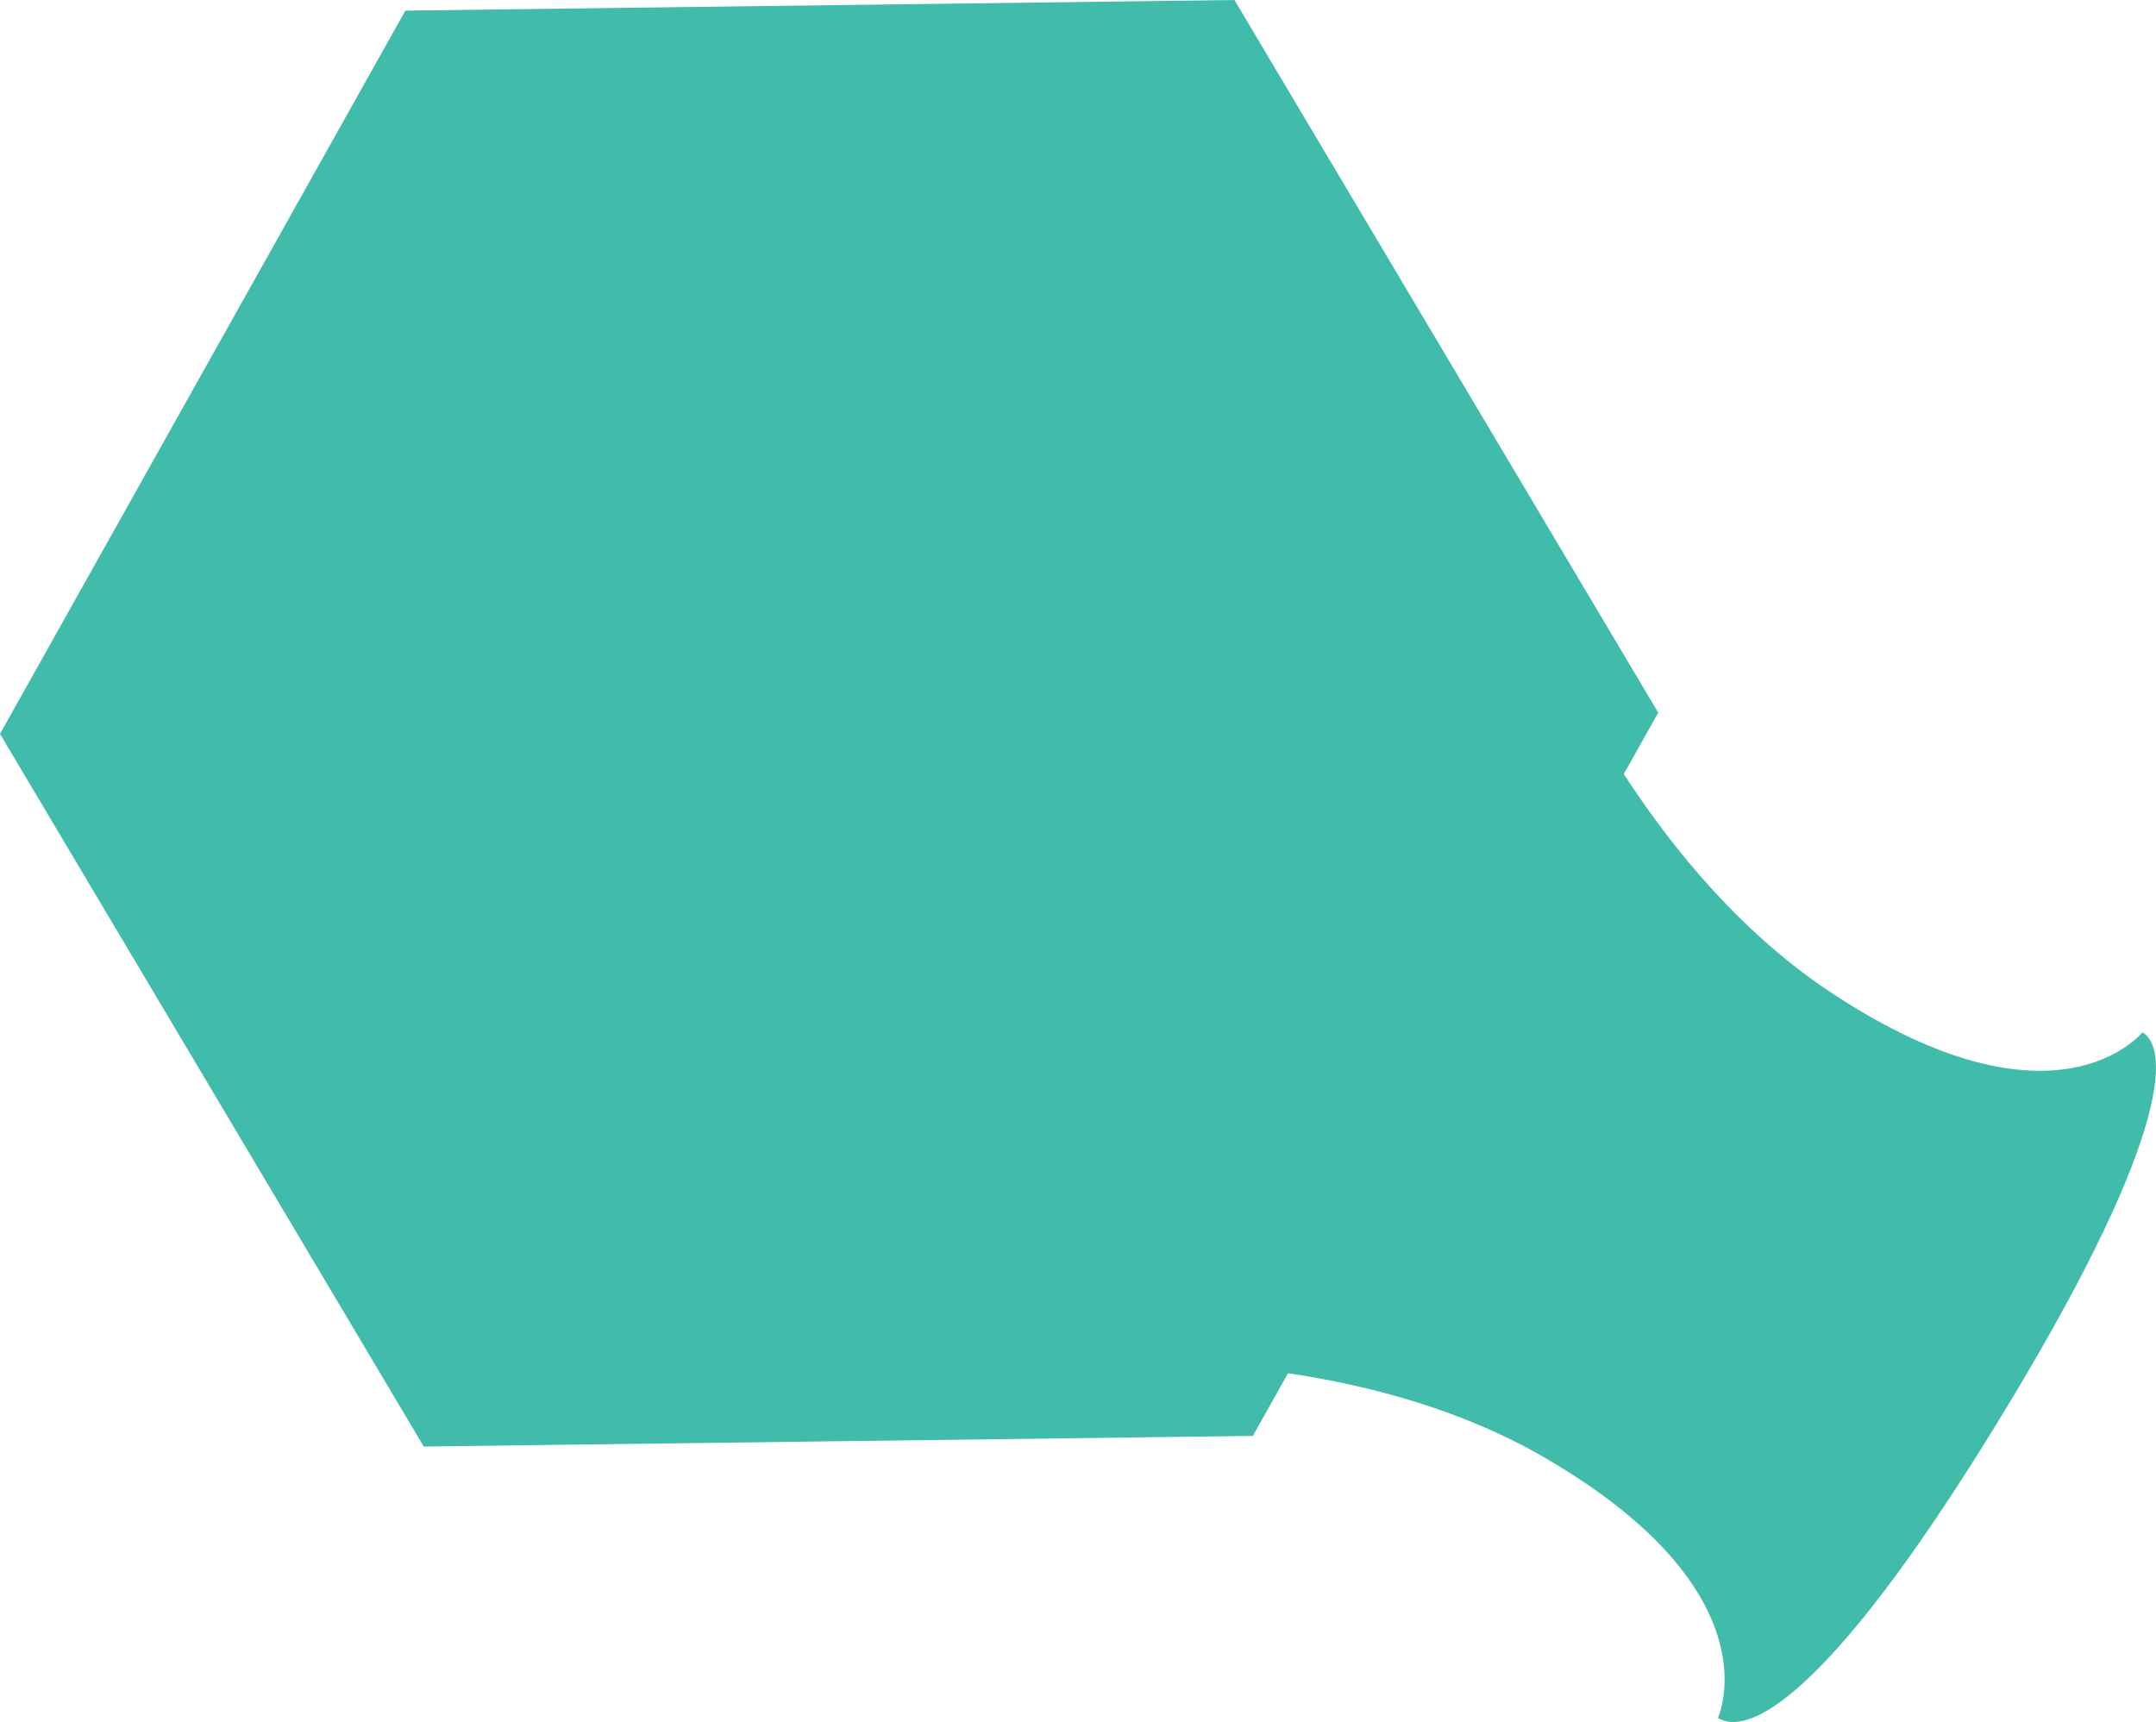 <?xml version="1.0" encoding="utf-8"?>
<!-- Generator: Adobe Illustrator 17.0.0, SVG Export Plug-In . SVG Version: 6.00 Build 0)  -->
<!DOCTYPE svg PUBLIC "-//W3C//DTD SVG 1.1 Basic//EN" "http://www.w3.org/Graphics/SVG/1.1/DTD/svg11-basic.dtd">
<svg version="1.1" baseProfile="basic" id="Слой_1"
	 xmlns="http://www.w3.org/2000/svg" xmlns:xlink="http://www.w3.org/1999/xlink" x="0px" y="0px" width="179.18px"
	 height="143.132px" viewBox="0 0 179.18 143.132" xml:space="preserve">
<path fill="#42BCAA" d="M178.079,85.819l0.013-0.06c0,0-7.145,9.11-25.837-3.206c-7.325-4.83-13.047-11.669-17.305-18.212
	l2.862-5.108L102.594,0L33.688,0.883L0,60.999l35.218,59.233l68.906-0.883l2.919-5.209c7.029,1.047,14.6,3.115,21.32,7.009
	c19.362,11.239,14.394,21.695,14.394,21.695l0.052-0.039c2.287,1.418,8.686-0.939,23.074-24.373
	C180.269,95,180.37,87.237,178.079,85.819z"/>
</svg>
